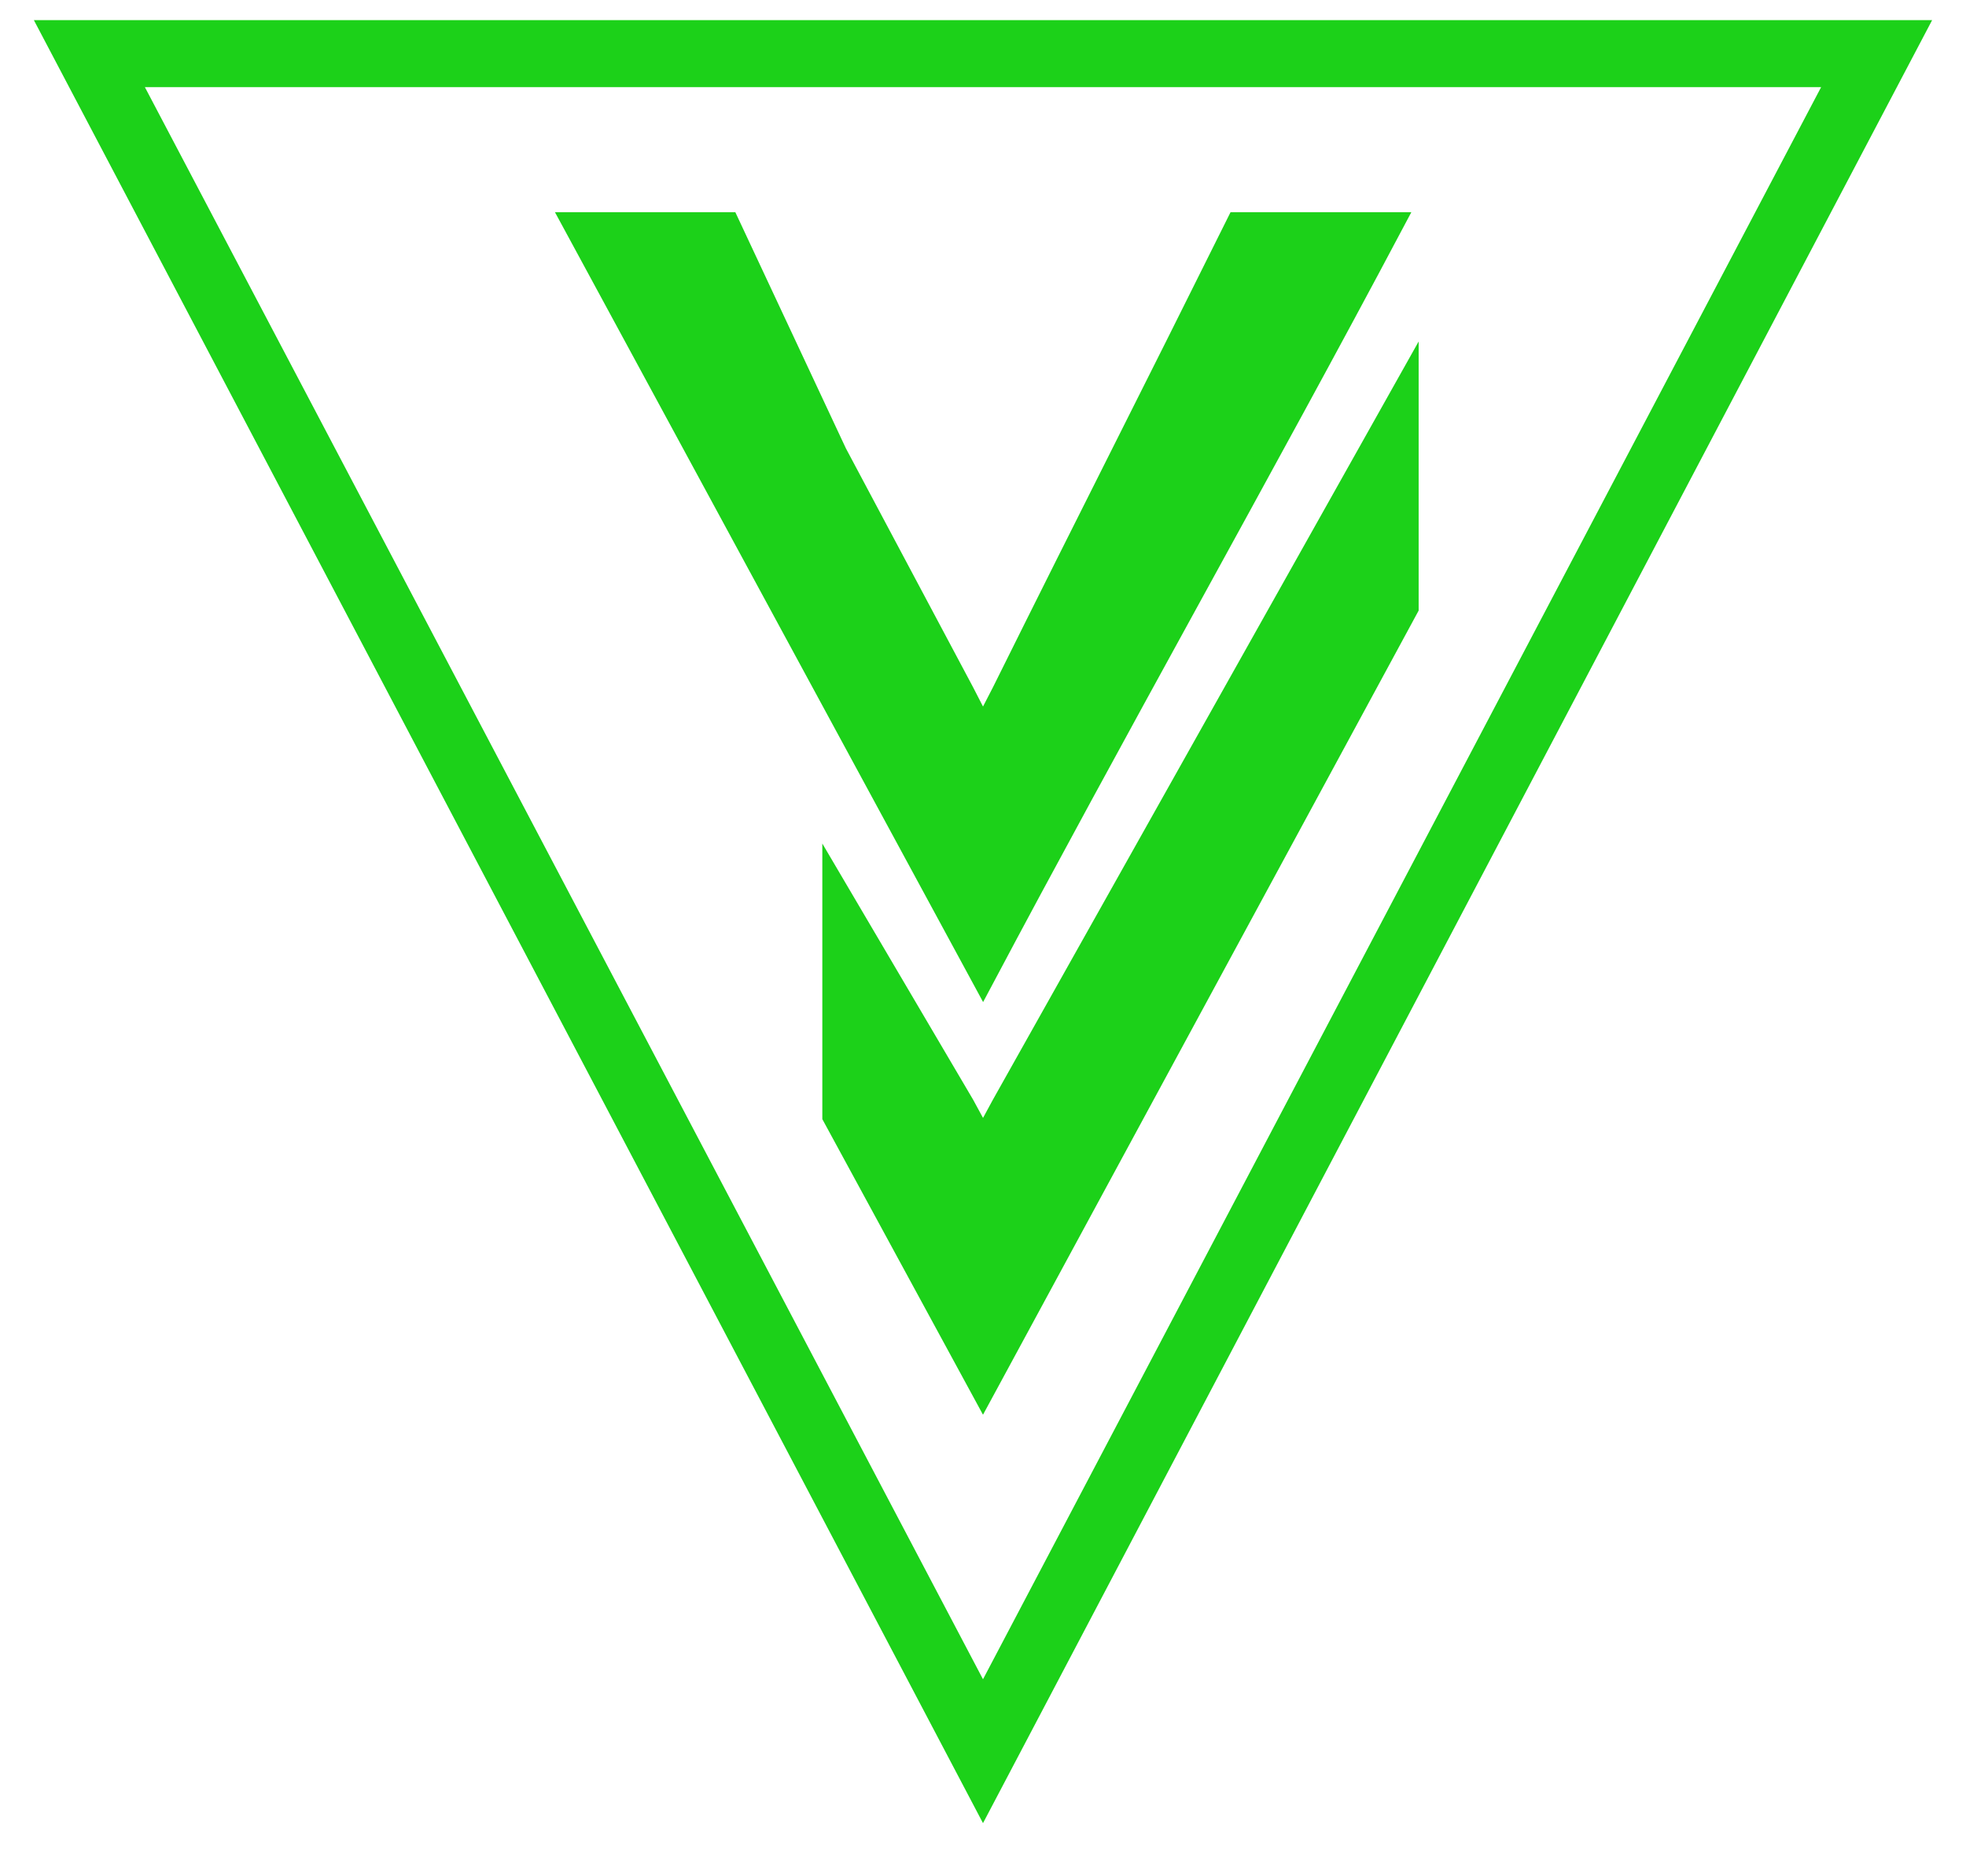 <svg width="88" height="84" viewBox="0 0 88 84" fill="none" xmlns="http://www.w3.org/2000/svg">
<path d="M50.279 20.218C51.848 17.095 53.417 13.971 55.39 10H62.342C59.524 15.315 56.326 21.143 53.124 26.981L53.121 26.986C49.959 32.751 46.802 38.524 44 43.804L25.68 10H32.596L37.414 20.293L43.118 31.008L44 32.725L44.897 30.983C46.998 26.75 48.639 23.485 50.279 20.218Z" fill="#1CD119" stroke="#1CD119"/>
<path d="M44.88 49.476L63 17.2V27.208L43.999 62.288L37.308 49.976V39.6L43.122 49.478L44.002 51.097L44.88 49.476Z" fill="#1CD119" stroke="#1CD119"/>
<path d="M84 2.4L44 78.4L4 2.4H84Z" stroke="#1CD119" stroke-width="3"/>
</svg>
